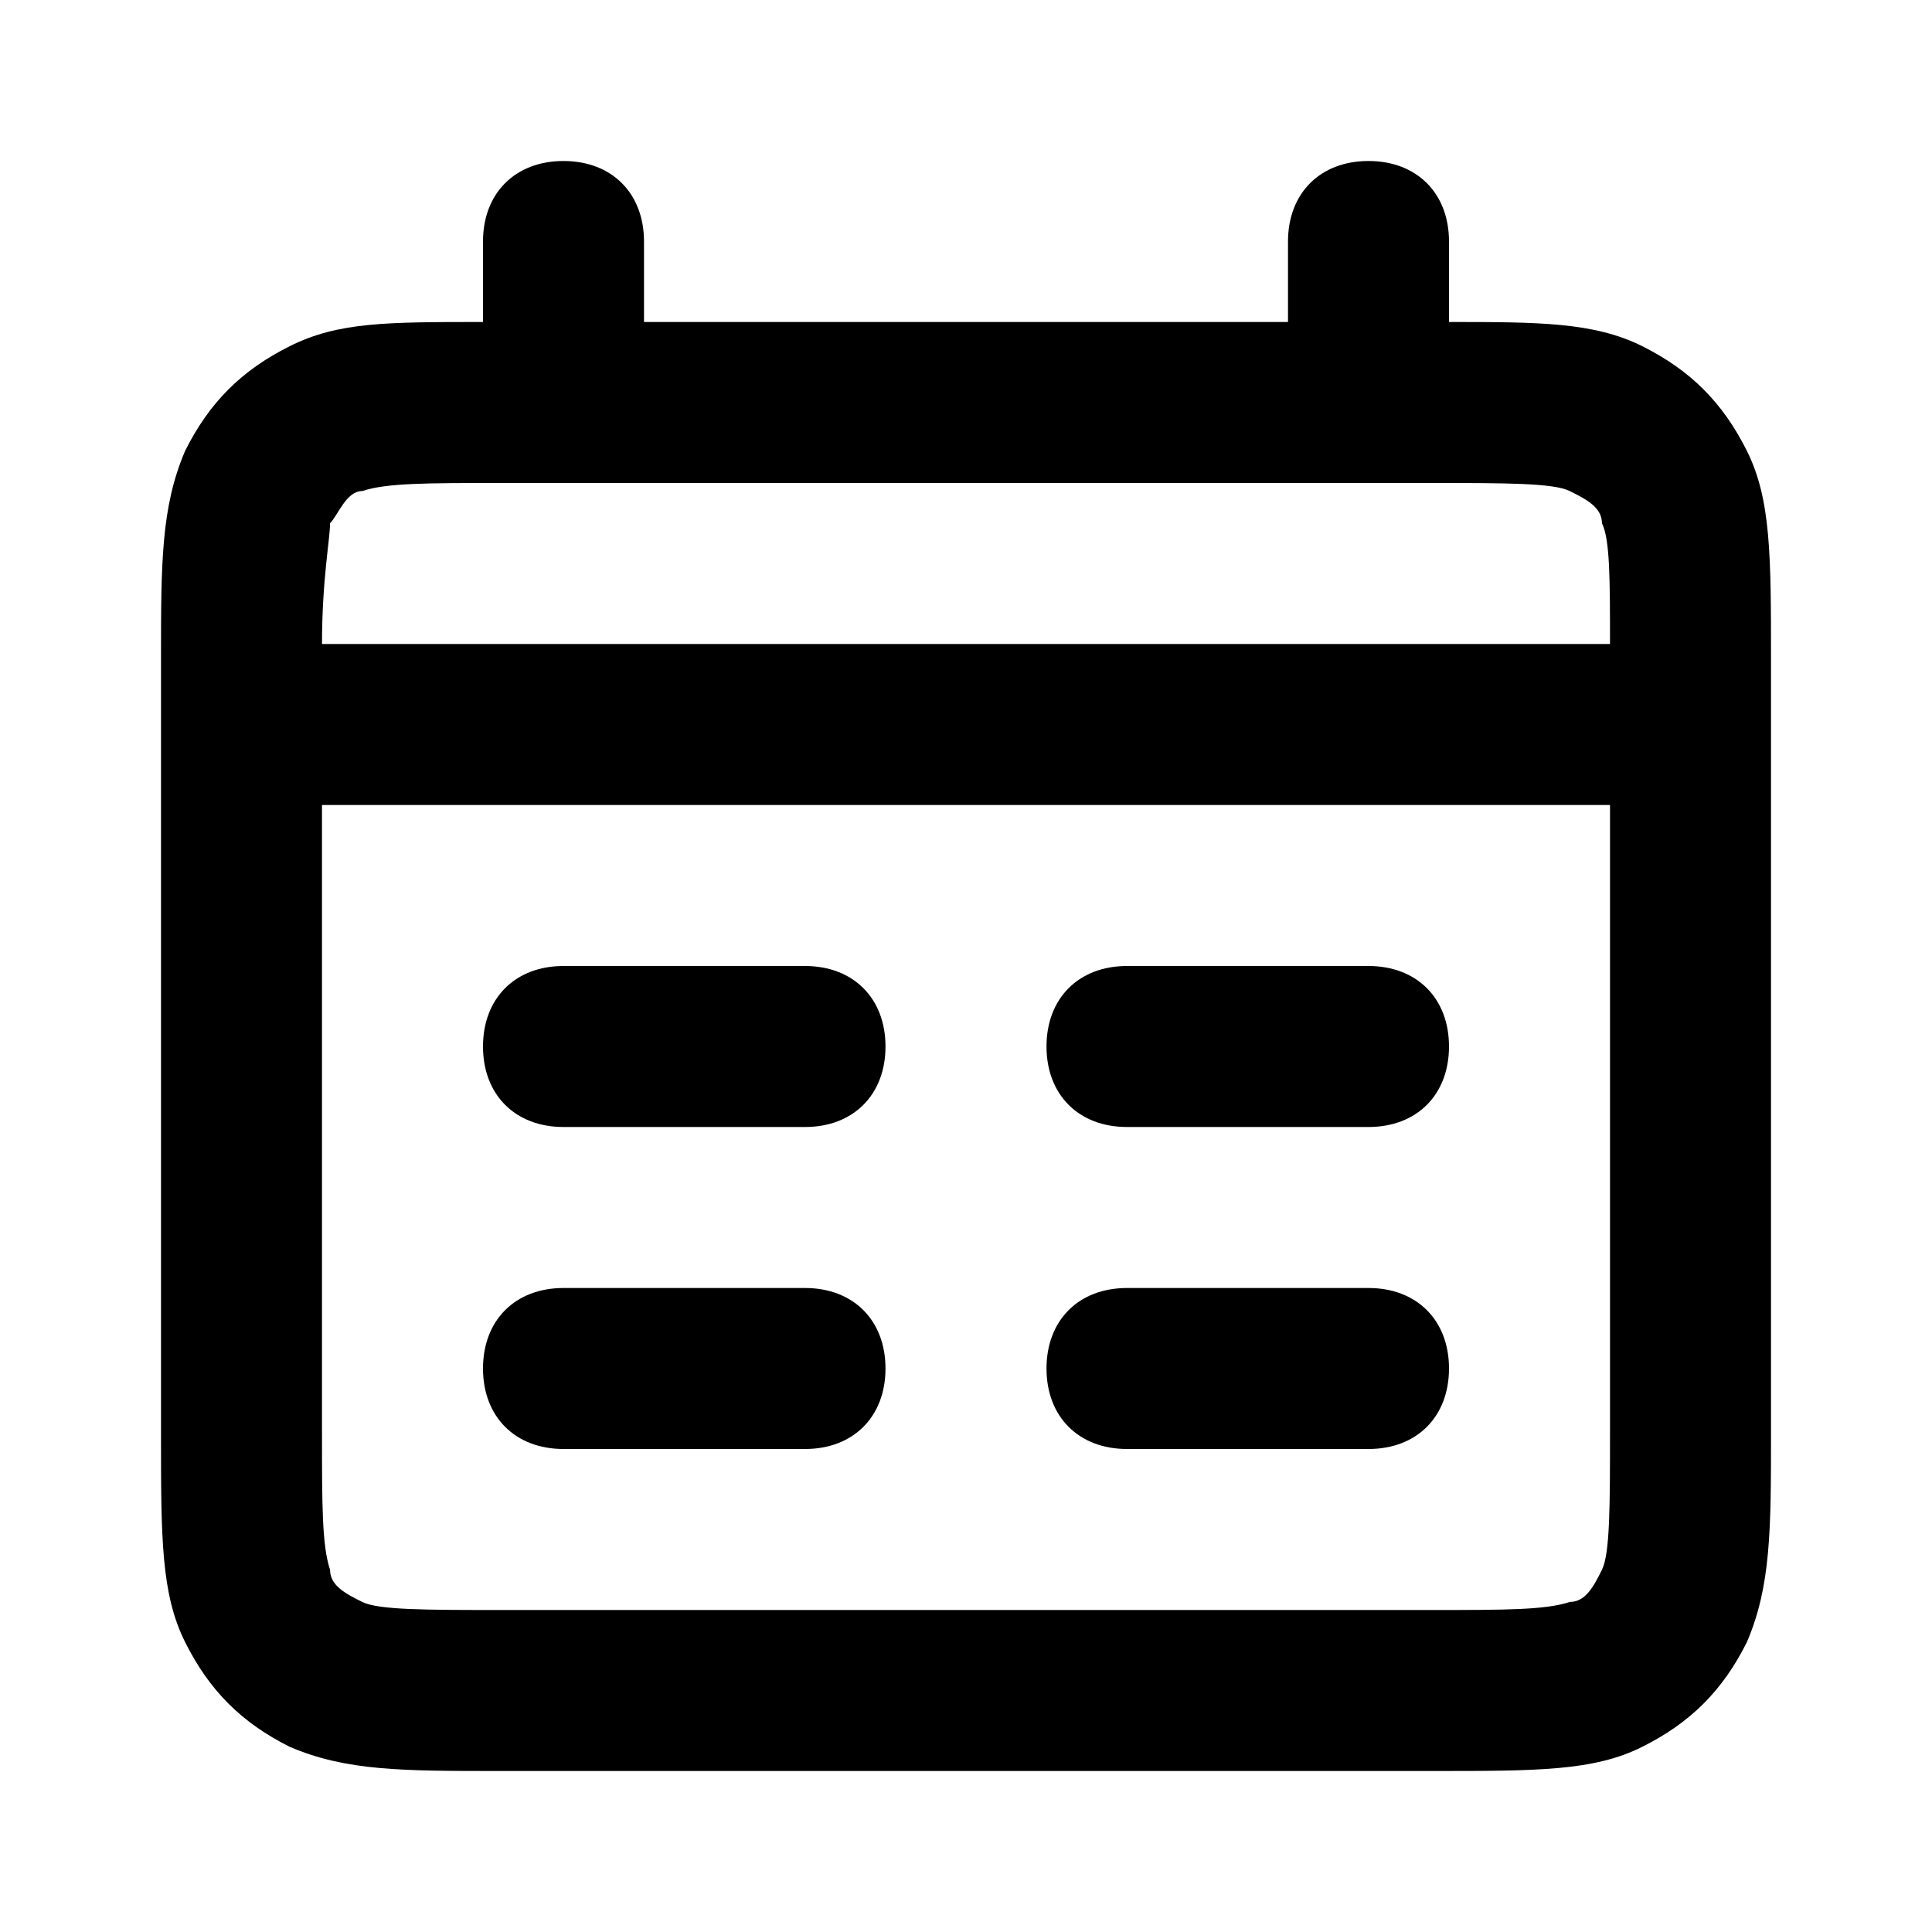 <svg width="30" height="30" viewBox="0 0 30 30" fill="none" xmlns="http://www.w3.org/2000/svg">
<path d="M22.25 27.5H7.75C6.25 27.5 5.375 27.5 4.5 27.125C3.75 26.75 3.25 26.25 2.875 25.5C2.5 24.75 2.5 23.875 2.5 22.25V10.25C2.5 8.75 2.5 7.875 2.875 7C3.25 6.25 3.75 5.75 4.5 5.375C5.25 5 6 5 7.5 5V3.75C7.5 3 8 2.5 8.75 2.5C9.5 2.5 10 3 10 3.75V5H20V3.75C20 3 20.5 2.5 21.25 2.5C22 2.5 22.5 3 22.5 3.75V5C23.875 5 24.75 5 25.5 5.375C26.25 5.75 26.75 6.25 27.125 7C27.5 7.75 27.5 8.625 27.5 10.25V22.25C27.5 23.75 27.5 24.625 27.125 25.5C26.75 26.25 26.25 26.75 25.5 27.125C24.75 27.5 23.875 27.5 22.25 27.5ZM5 12.5V22.25C5 23.375 5 24 5.125 24.375C5.125 24.625 5.375 24.75 5.625 24.875C5.875 25 6.625 25 7.75 25H22.25C23.375 25 24 25 24.375 24.875C24.625 24.875 24.75 24.625 24.875 24.375C25 24.125 25 23.375 25 22.25V12.5H5ZM5 10H25C25 9 25 8.375 24.875 8.125C24.875 7.875 24.625 7.75 24.375 7.625C24.125 7.5 23.375 7.5 22.25 7.5H7.75C6.625 7.5 6 7.5 5.625 7.625C5.375 7.625 5.25 8 5.125 8.125C5.125 8.375 5 9 5 10ZM12.5 22.5H8.75C8 22.5 7.5 22 7.5 21.25C7.5 20.5 8 20 8.75 20H12.5C13.25 20 13.75 20.5 13.75 21.25C13.75 22 13.25 22.5 12.5 22.5ZM12.5 17.5H8.75C8 17.5 7.5 17 7.5 16.25C7.5 15.5 8 15 8.75 15H12.5C13.25 15 13.75 15.5 13.75 16.25C13.75 17 13.25 17.5 12.5 17.5Z" fill="black"/>
<path d="M17.5 17.5H21.25C22 17.5 22.5 17 22.5 16.25C22.5 15.5 22 15 21.25 15H17.5C16.75 15 16.25 15.5 16.25 16.25C16.25 17 16.75 17.5 17.5 17.5Z" fill="black"/>
<path d="M17.5 22.5H21.25C22 22.5 22.5 22 22.5 21.25C22.5 20.5 22 20 21.25 20H17.5C16.75 20 16.25 20.5 16.25 21.25C16.25 22 16.75 22.5 17.5 22.5Z" fill="black"/>
</svg>
